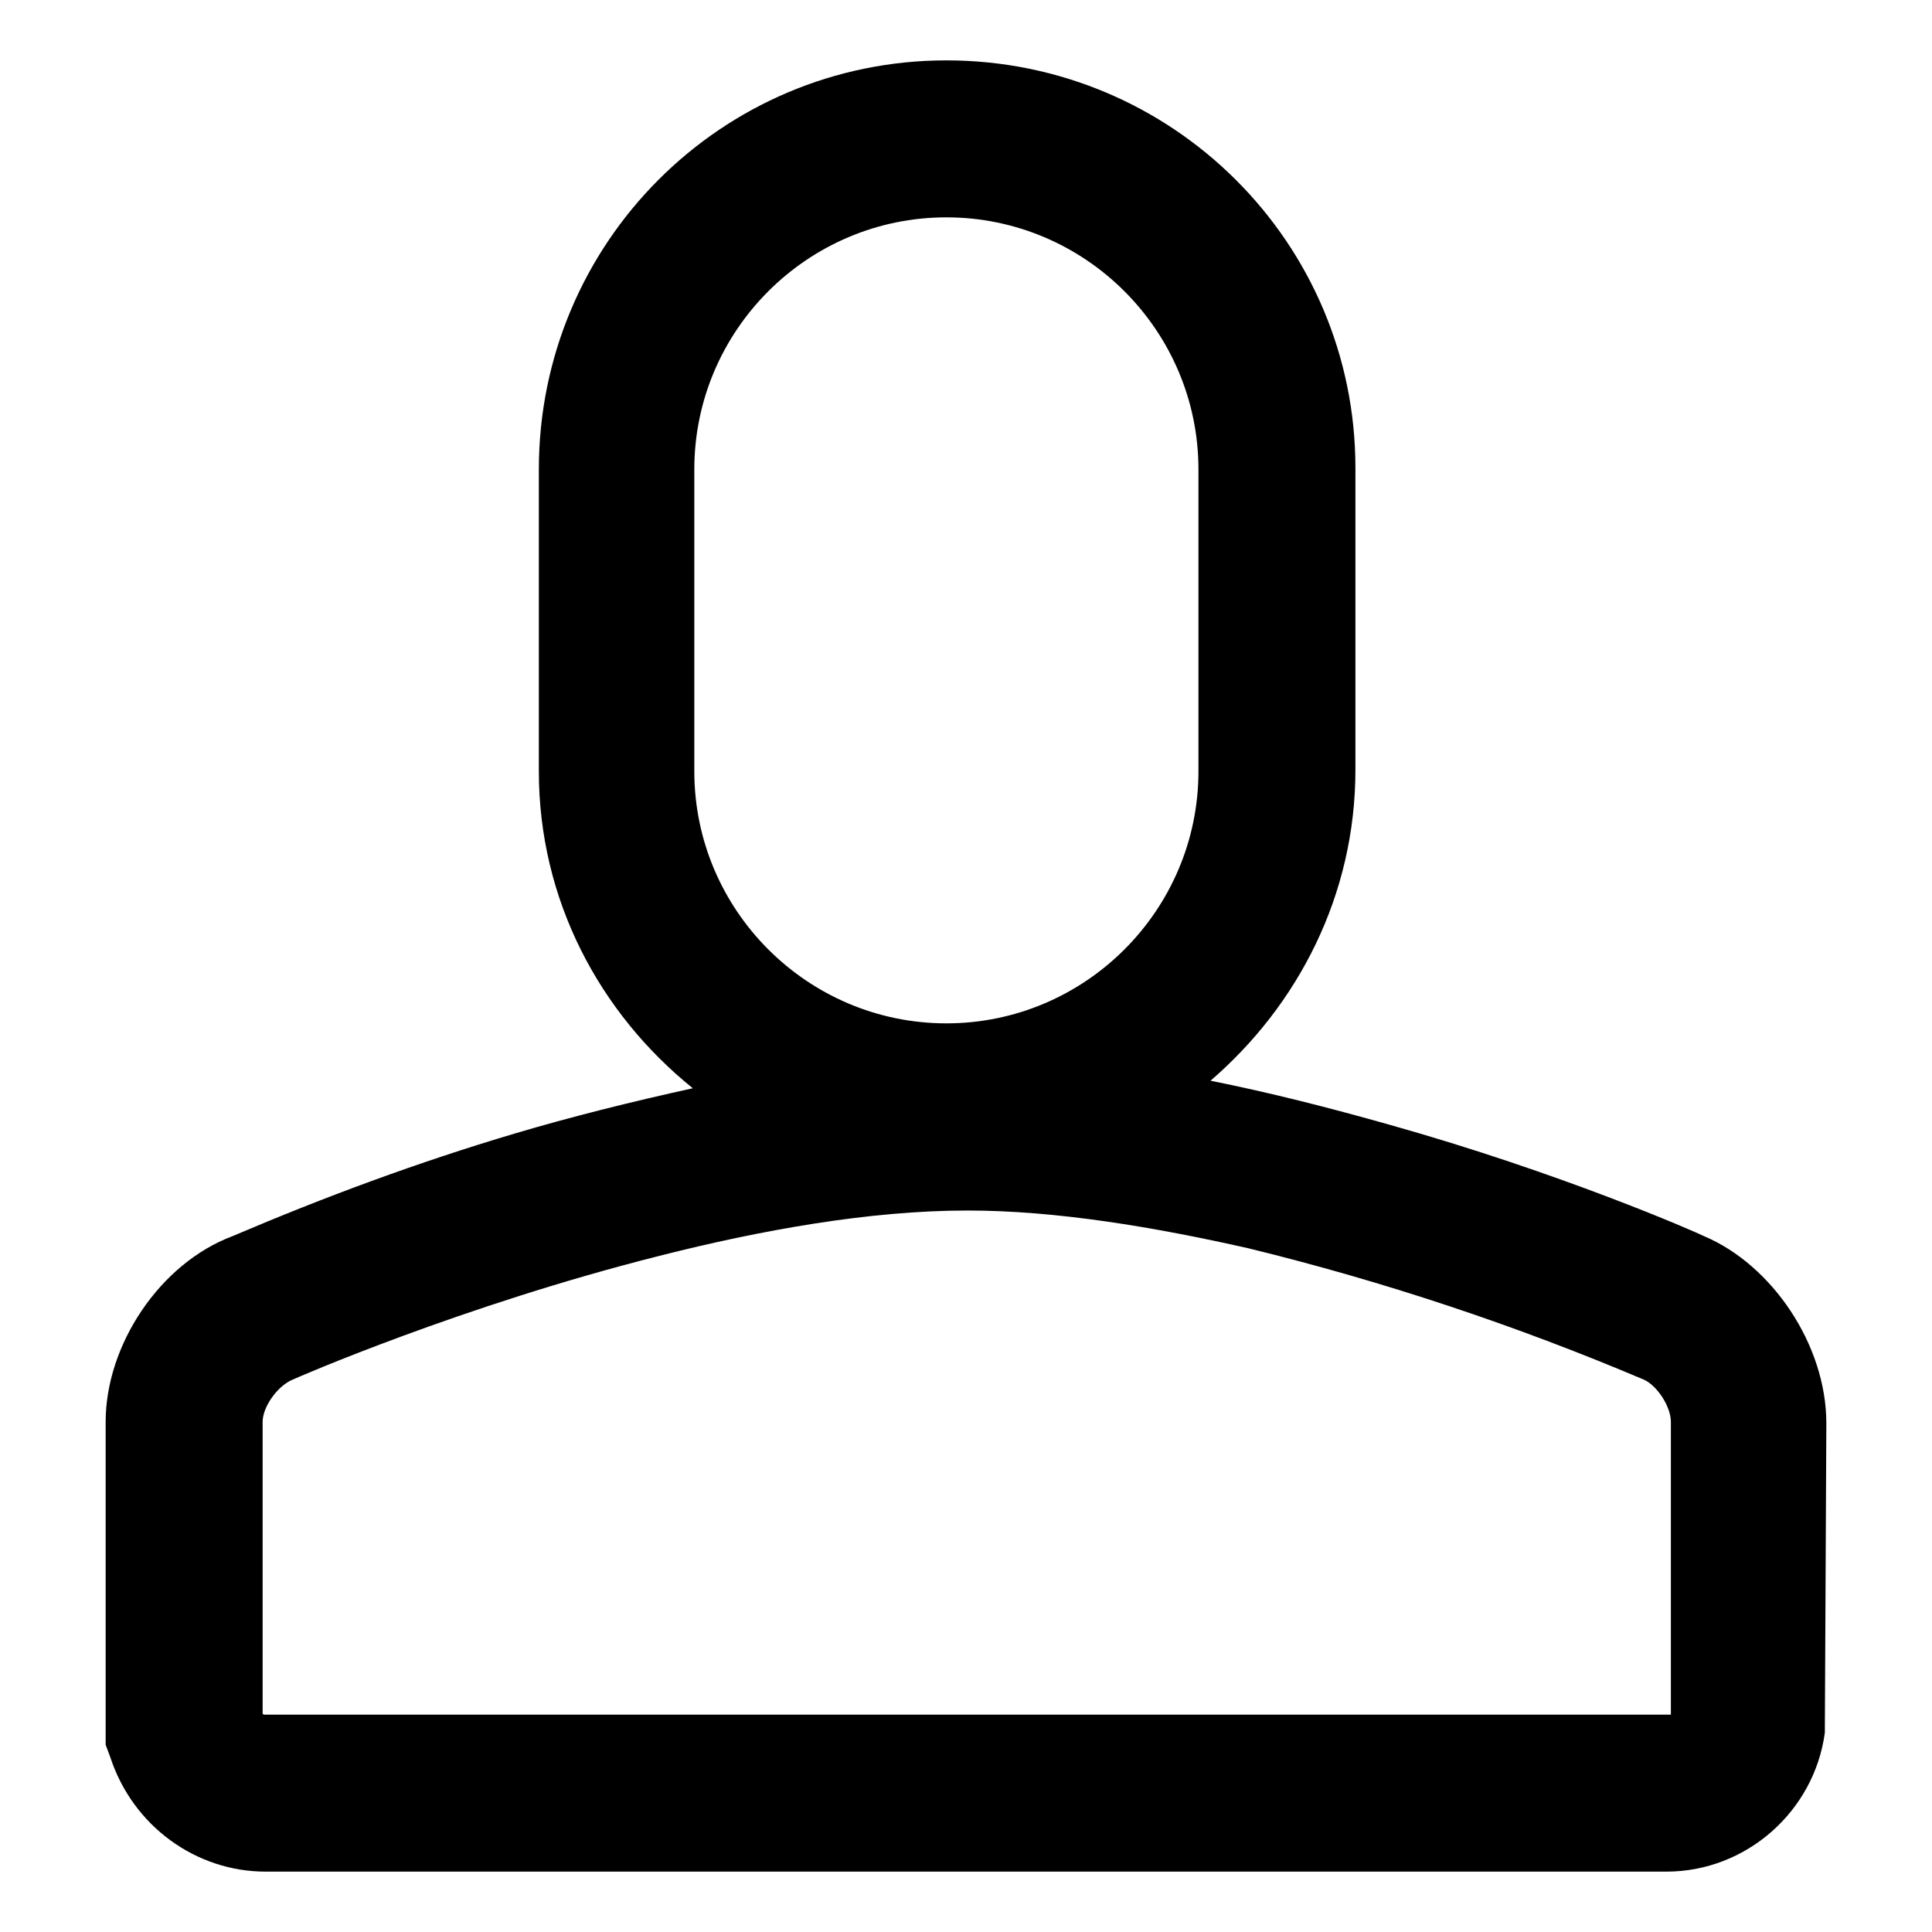 <?xml version="1.0" encoding="utf-8"?>
<!-- Generator: Adobe Illustrator 21.0.0, SVG Export Plug-In . SVG Version: 6.00 Build 0)  -->
<svg version="1.1" id="图层_1" xmlns="http://www.w3.org/2000/svg" xmlns:xlink="http://www.w3.org/1999/xlink" x="0px" y="0px"
	 viewBox="0 0 128 128" style="enable-background:new 0 0 128 128;" xml:space="preserve">
<path d="M110.6,113.6l-93,0c-0.1,0-0.2,0-0.2-0.1V94.2c0-1,1-2.4,2-2.8c0.2-0.1,11.2-4.9,24.3-8.2c6.7-1.7,13.9-3,20.4-3
	c5.9,0,12.4,1.1,18.6,2.5c9,2.2,17.7,5.1,26.2,8.7c0.9,0.4,1.8,1.8,1.8,2.8V113.6L110.6,113.6z M46,31.1c0-9.2,7.5-16.7,16.7-16.7
	c9.2,0,16.7,7.5,16.7,16.7v20c0,9.2-7.5,16.7-16.7,16.7c-9.2,0-16.7-7.5-16.7-16.7C46,51.1,46,31.1,46,31.1z M112.9,81.9
	c-0.6-0.3-9.5-4.2-20.9-7.4c-3.9-1.1-7.8-2.1-11.8-2.9c5.8-5,9.6-12.3,9.6-20.6v-20C89.8,16.1,77.7,4,62.7,4
	C47.8,4,35.7,16.1,35.7,31.1v20c0,8.5,4,16,10.2,21c-4.1,0.9-8.1,1.9-11.8,3c-6.4,1.9-12.6,4.2-18.7,6.8C10.6,83.7,7,89.1,7,94.2
	v21.4l0.3,0.8C8.8,121,13,124,17.6,124h92.8c5.3,0,9.8-4,10.5-9.2l0.1-20.5C121,89.1,117.4,83.8,112.9,81.9z"/>
</svg>
